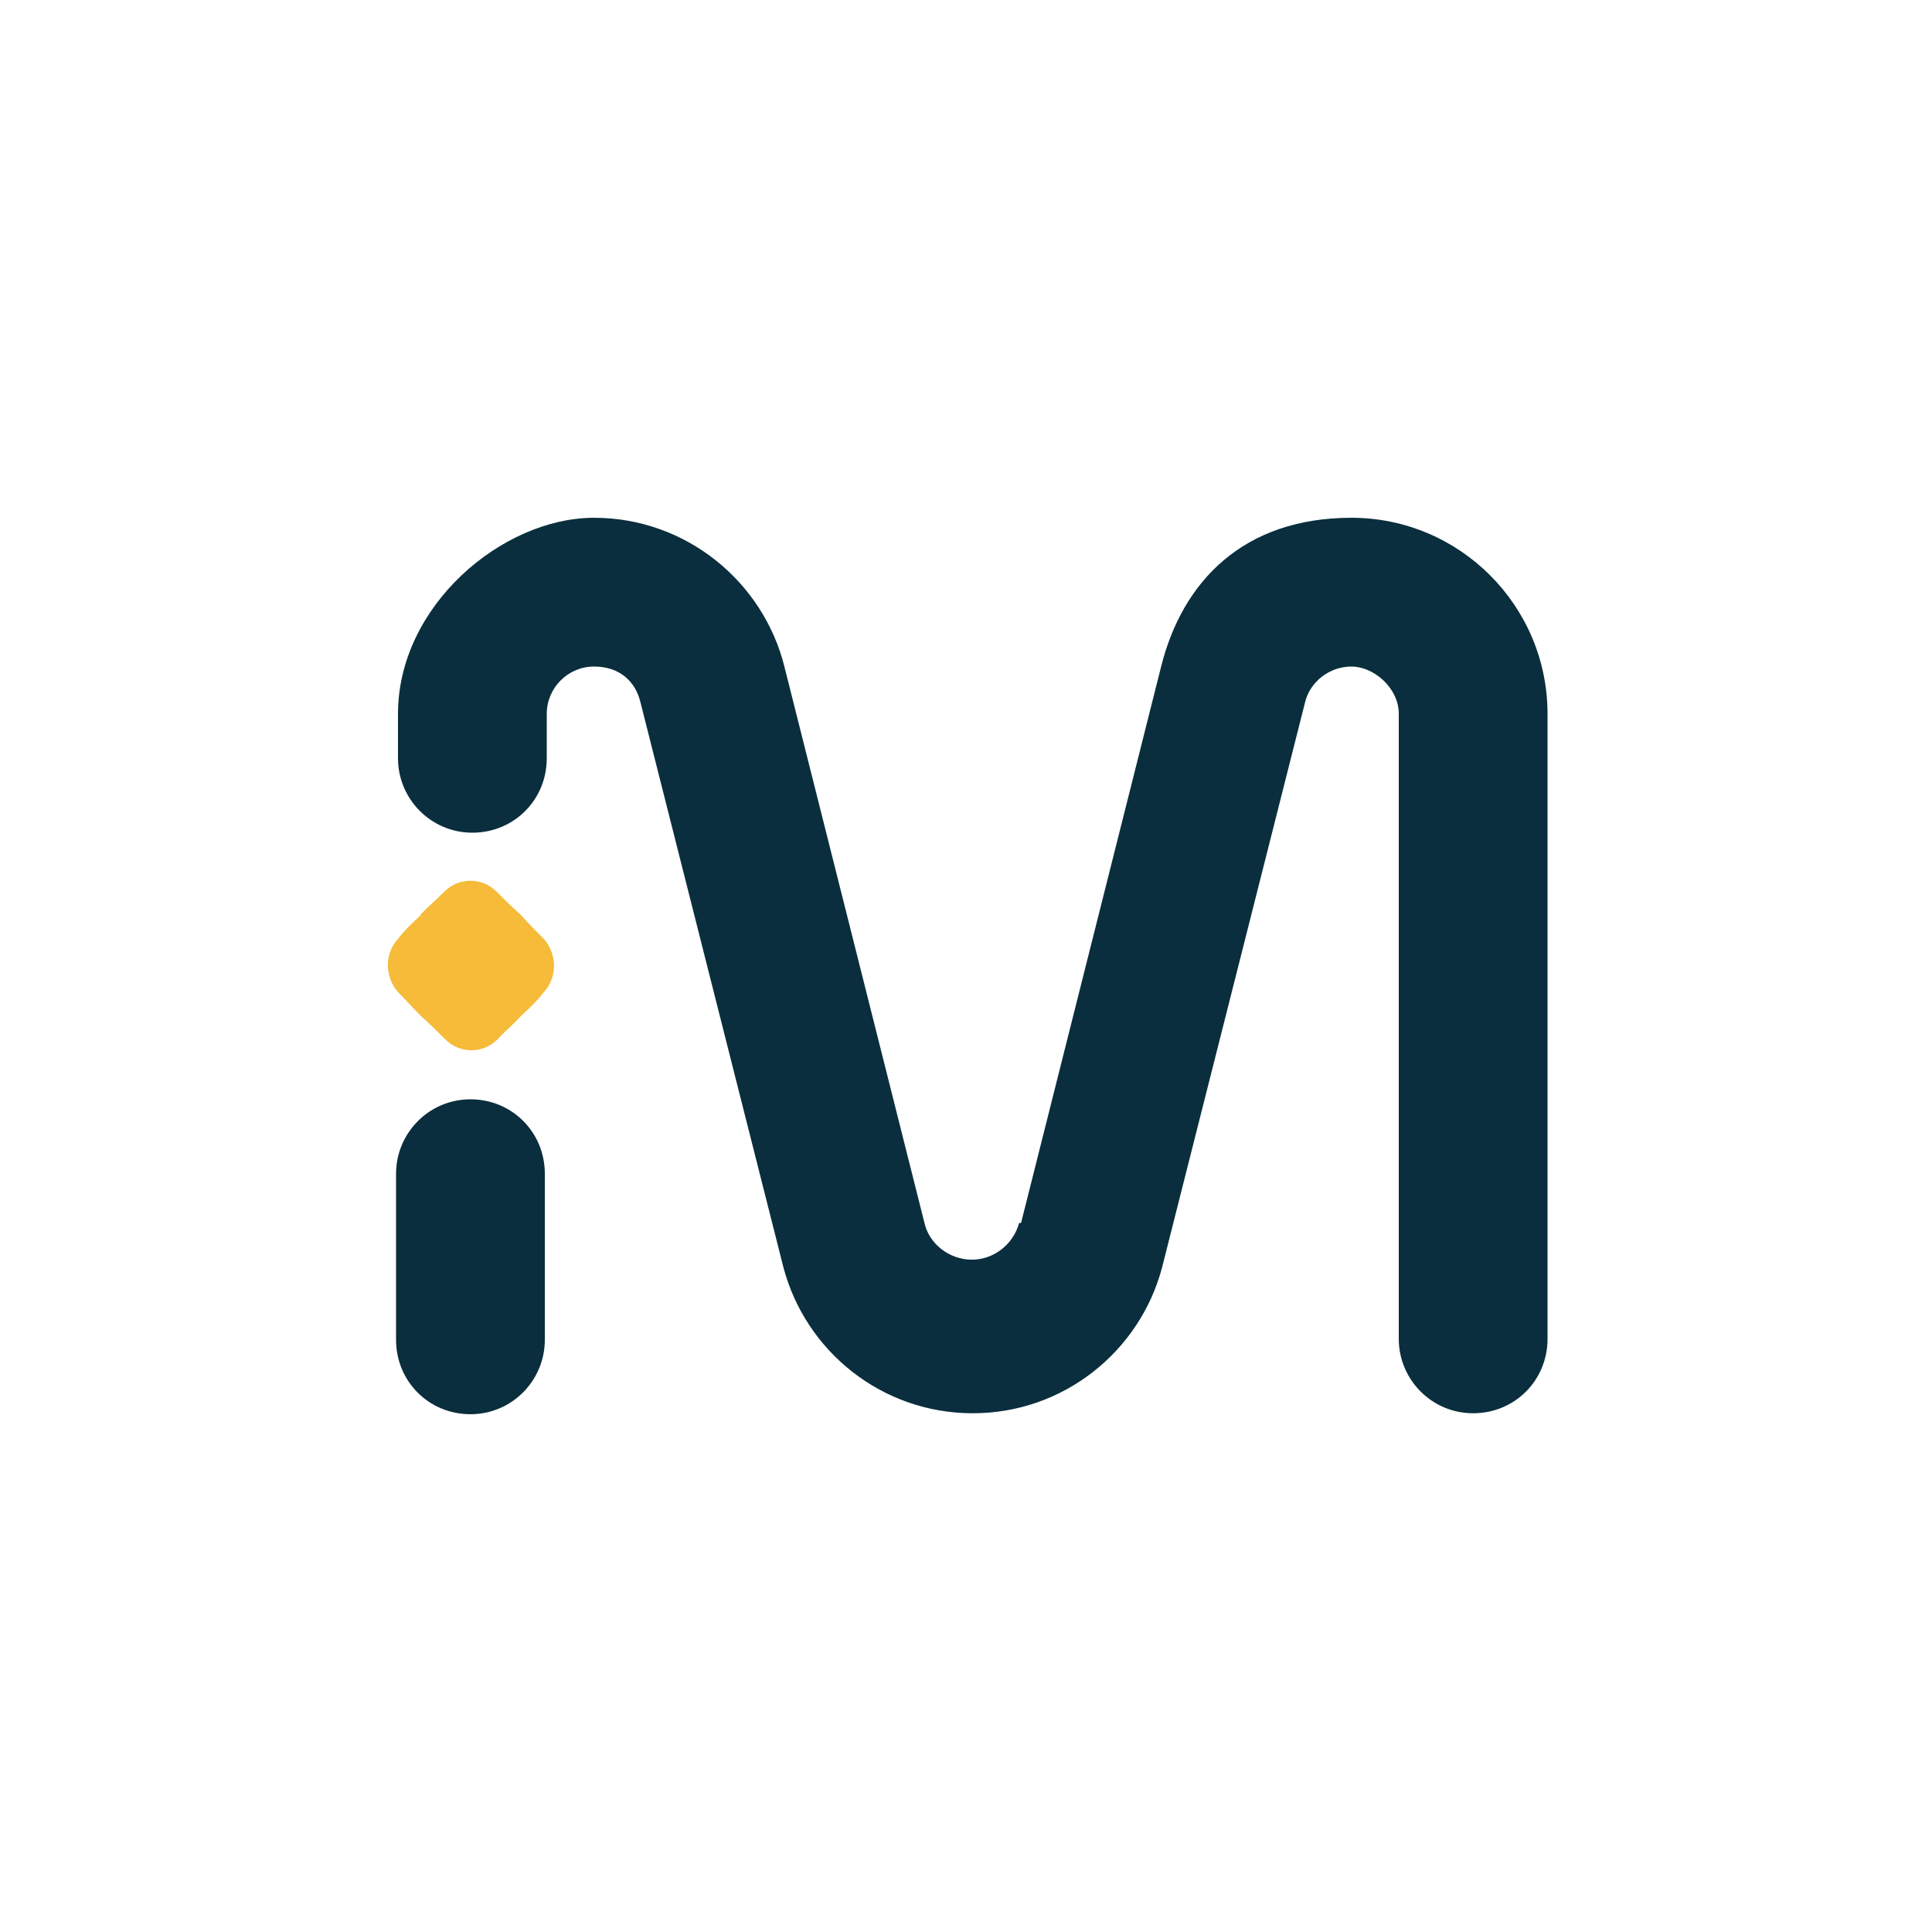 <?xml version="1.0" encoding="UTF-8"?>
<svg id="Layer_1" xmlns="http://www.w3.org/2000/svg" version="1.1" viewBox="0 0 200 200">
  <!-- Generator: Adobe Illustrator 29.3.1, SVG Export Plug-In . SVG Version: 2.1.0 Build 151)  -->
  <defs>
    <style>
      .st0 {
        fill: #f5bb39;
      }

      .st1 {
        fill: #0a2e3d;
      }
    </style>
  </defs>
  <g>
    <path class="st1" d="M105.5,126.6c-.6,2.2-2.6,3.8-4.9,3.8s-4.4-1.6-4.9-3.8l-14.5-57.6c-2.2-8.8-10.2-15.4-19.7-15.4s-20.3,9.1-20.3,20.3v4.6c0,4.2,3.4,7.7,7.7,7.7s7.7-3.4,7.7-7.7v-4.6c0-2.7,2.2-4.9,4.9-4.9s4.3,1.6,4.8,3.7l14.8,58.5c2.3,8.7,10.2,15.1,19.6,15.1s17.3-6.4,19.6-15.1l14.8-58.5c.5-2.1,2.5-3.7,4.8-3.7s4.9,2.2,4.9,4.9v64.7c0,4.2,3.4,7.7,7.7,7.7s7.7-3.4,7.7-7.7v-64.7c0-11.2-9.1-20.3-20.3-20.3s-17.5,6.6-19.7,15.4l-14.5,57.6Z"/>
    <path class="st1" d="M56.4,138.7c0,4.2-3.4,7.7-7.7,7.7s-7.7-3.4-7.7-7.7v-17.2c0-4.2,3.4-7.7,7.7-7.7s7.7,3.4,7.7,7.7v17.2Z"/>
  </g>
  <path class="st0" d="M43.5,94.7c.9-.9,1.8-1.7,2.5-2.4h0c1.5-1.5,3.9-1.5,5.4,0h0c.7.7,1.5,1.5,2.5,2.4h0c.9,1,1.7,1.8,2.4,2.5h0c1.4,1.6,1.4,4,0,5.5h0c-.6.8-1.4,1.6-2.4,2.5h0c-.9,1-1.8,1.7-2.4,2.4h0c-1.5,1.5-3.9,1.5-5.4,0h0c-.7-.7-1.5-1.5-2.5-2.4h0c-1-1-1.7-1.8-2.4-2.5h0c-1.4-1.6-1.4-4,0-5.5h0c.6-.8,1.4-1.6,2.4-2.5h0Z"/>
</svg>